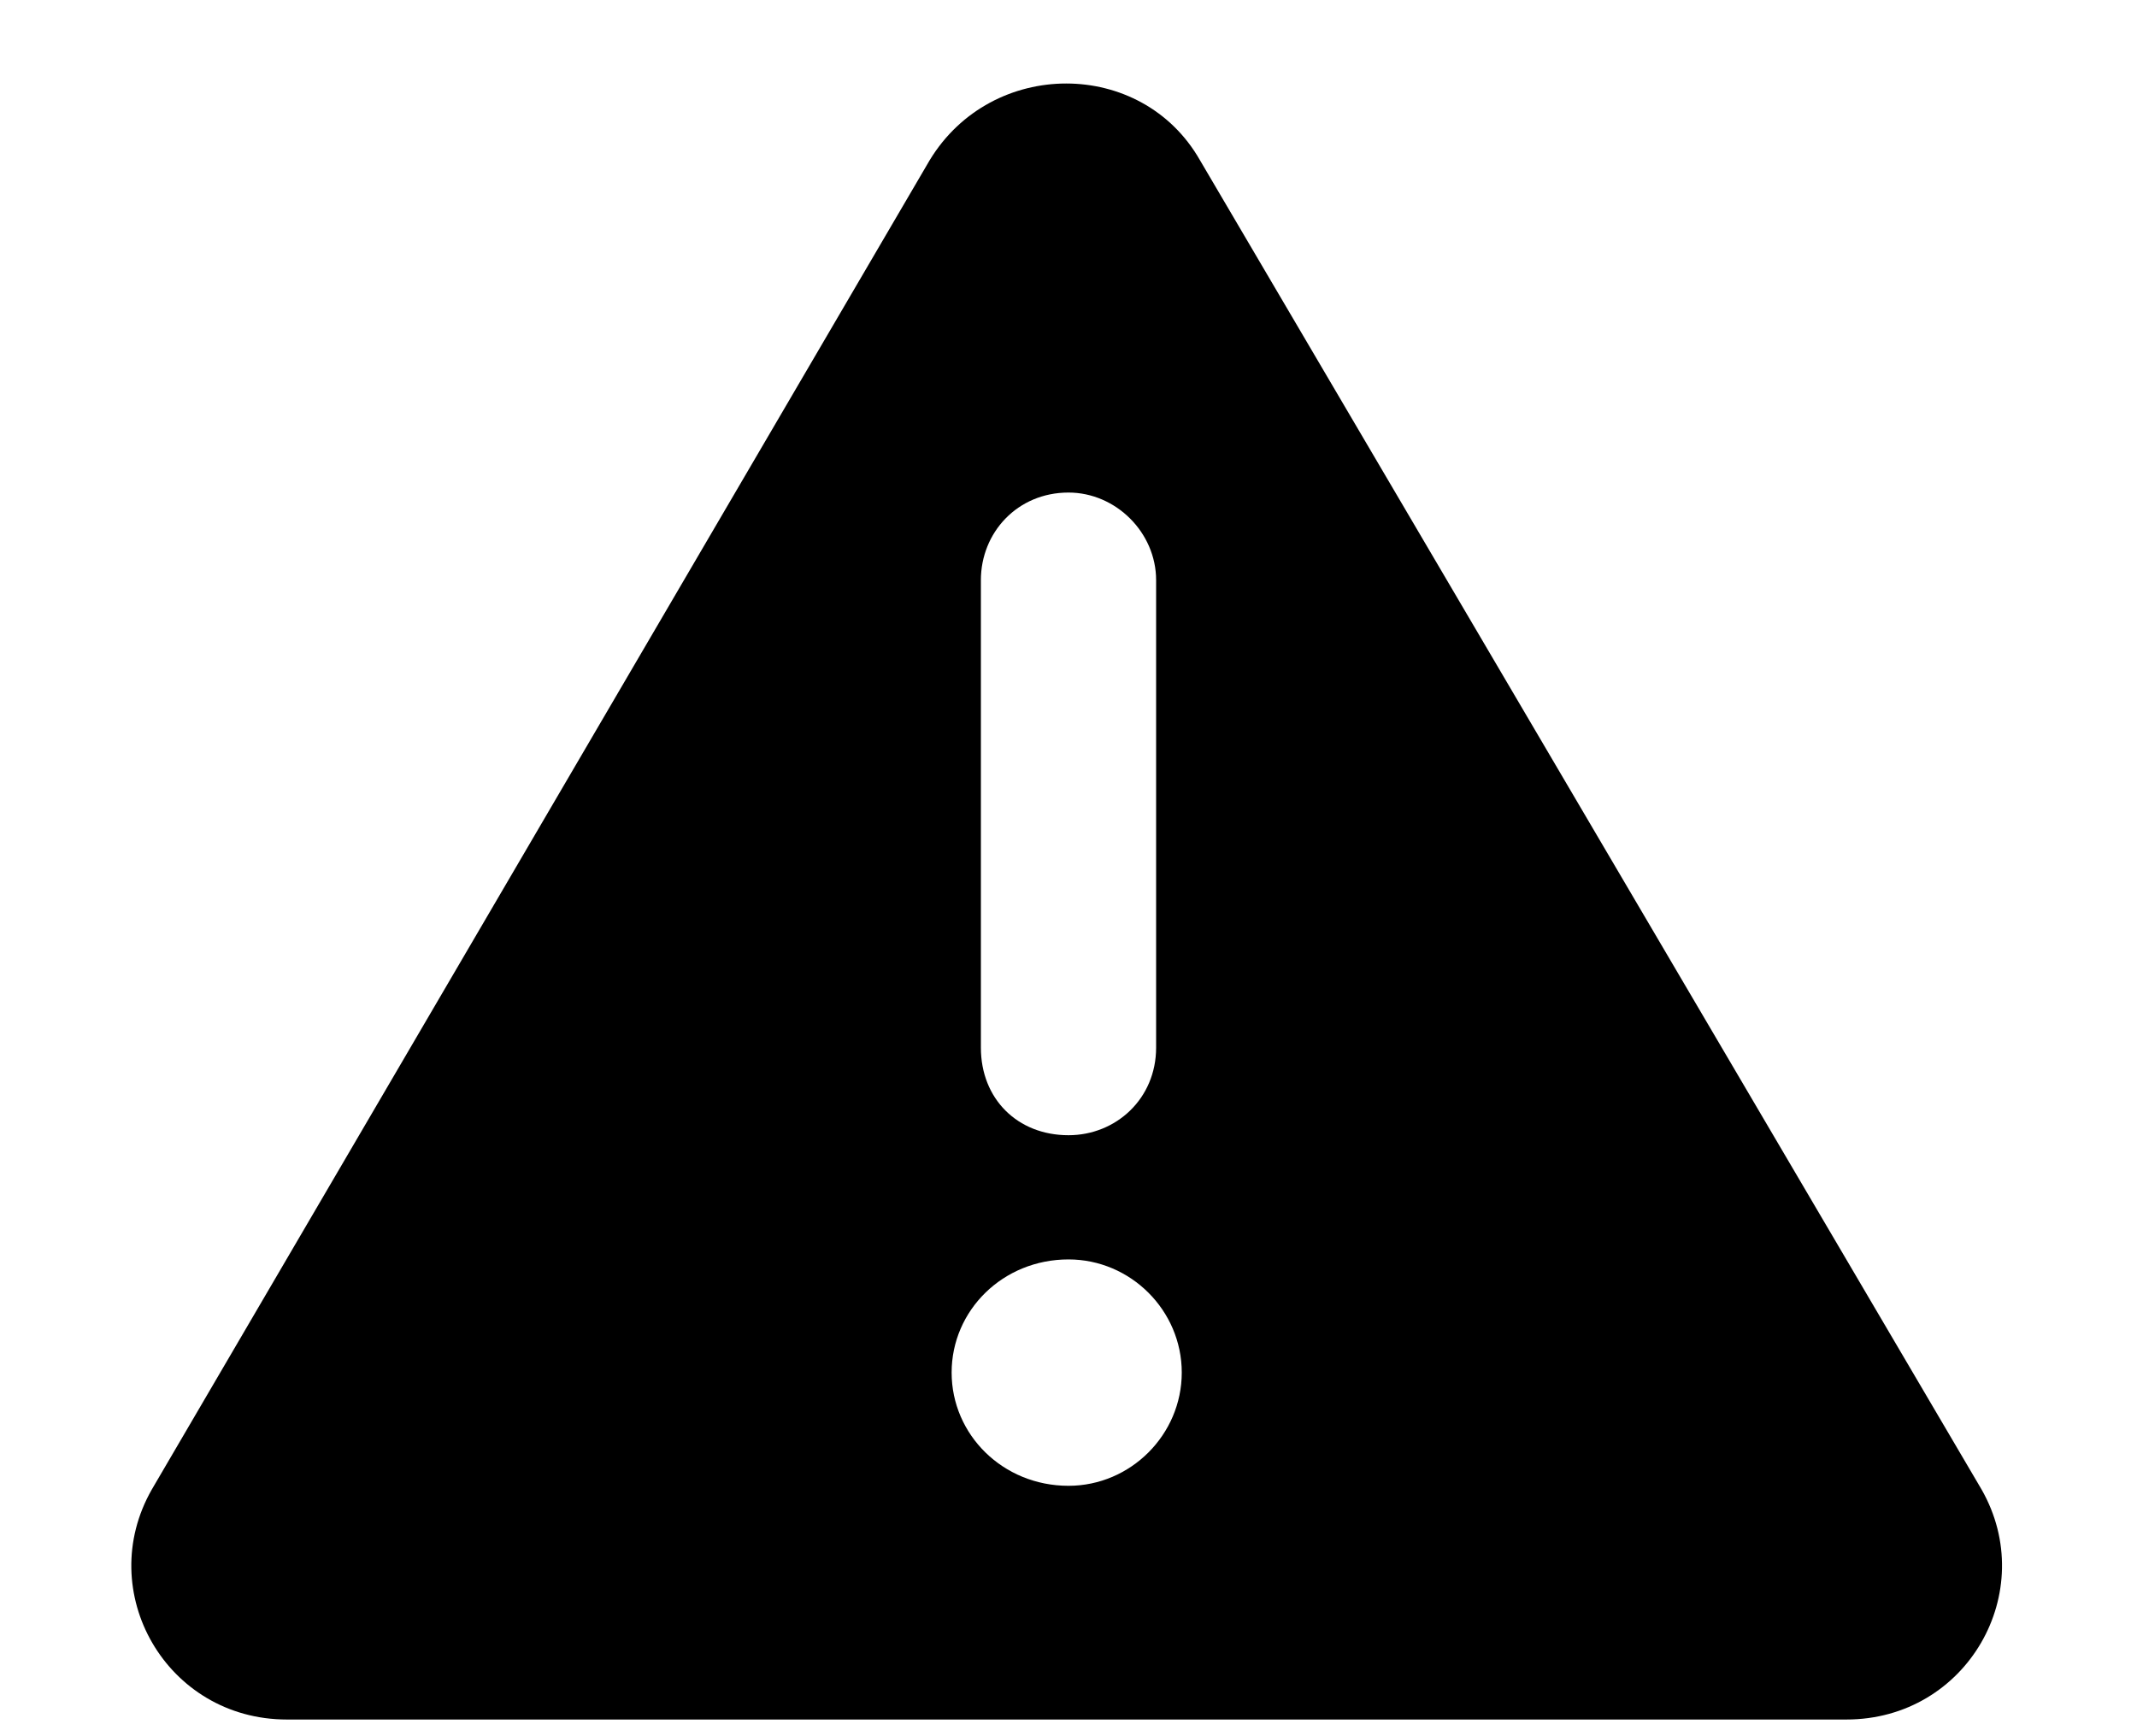 <svg viewBox="0 0 16 13" fill="none" xmlns="http://www.w3.org/2000/svg">
<path d="M14.836 11.152C15.273 11.918 14.727 12.875 13.824 12.875H2.148C1.246 12.875 0.699 11.918 1.137 11.152L6.961 1.199C7.426 0.434 8.547 0.434 8.984 1.199L14.836 11.152ZM7.344 4.344V7.844C7.344 8.227 7.617 8.5 8 8.5C8.355 8.5 8.656 8.227 8.656 7.844V4.344C8.656 3.988 8.355 3.688 8 3.688C7.617 3.688 7.344 3.988 7.344 4.344ZM8 11.125C8.465 11.125 8.848 10.742 8.848 10.277C8.848 9.812 8.465 9.43 8 9.43C7.508 9.43 7.125 9.812 7.125 10.277C7.125 10.742 7.508 11.125 8 11.125Z" fill="currentColor"/>
</svg>
